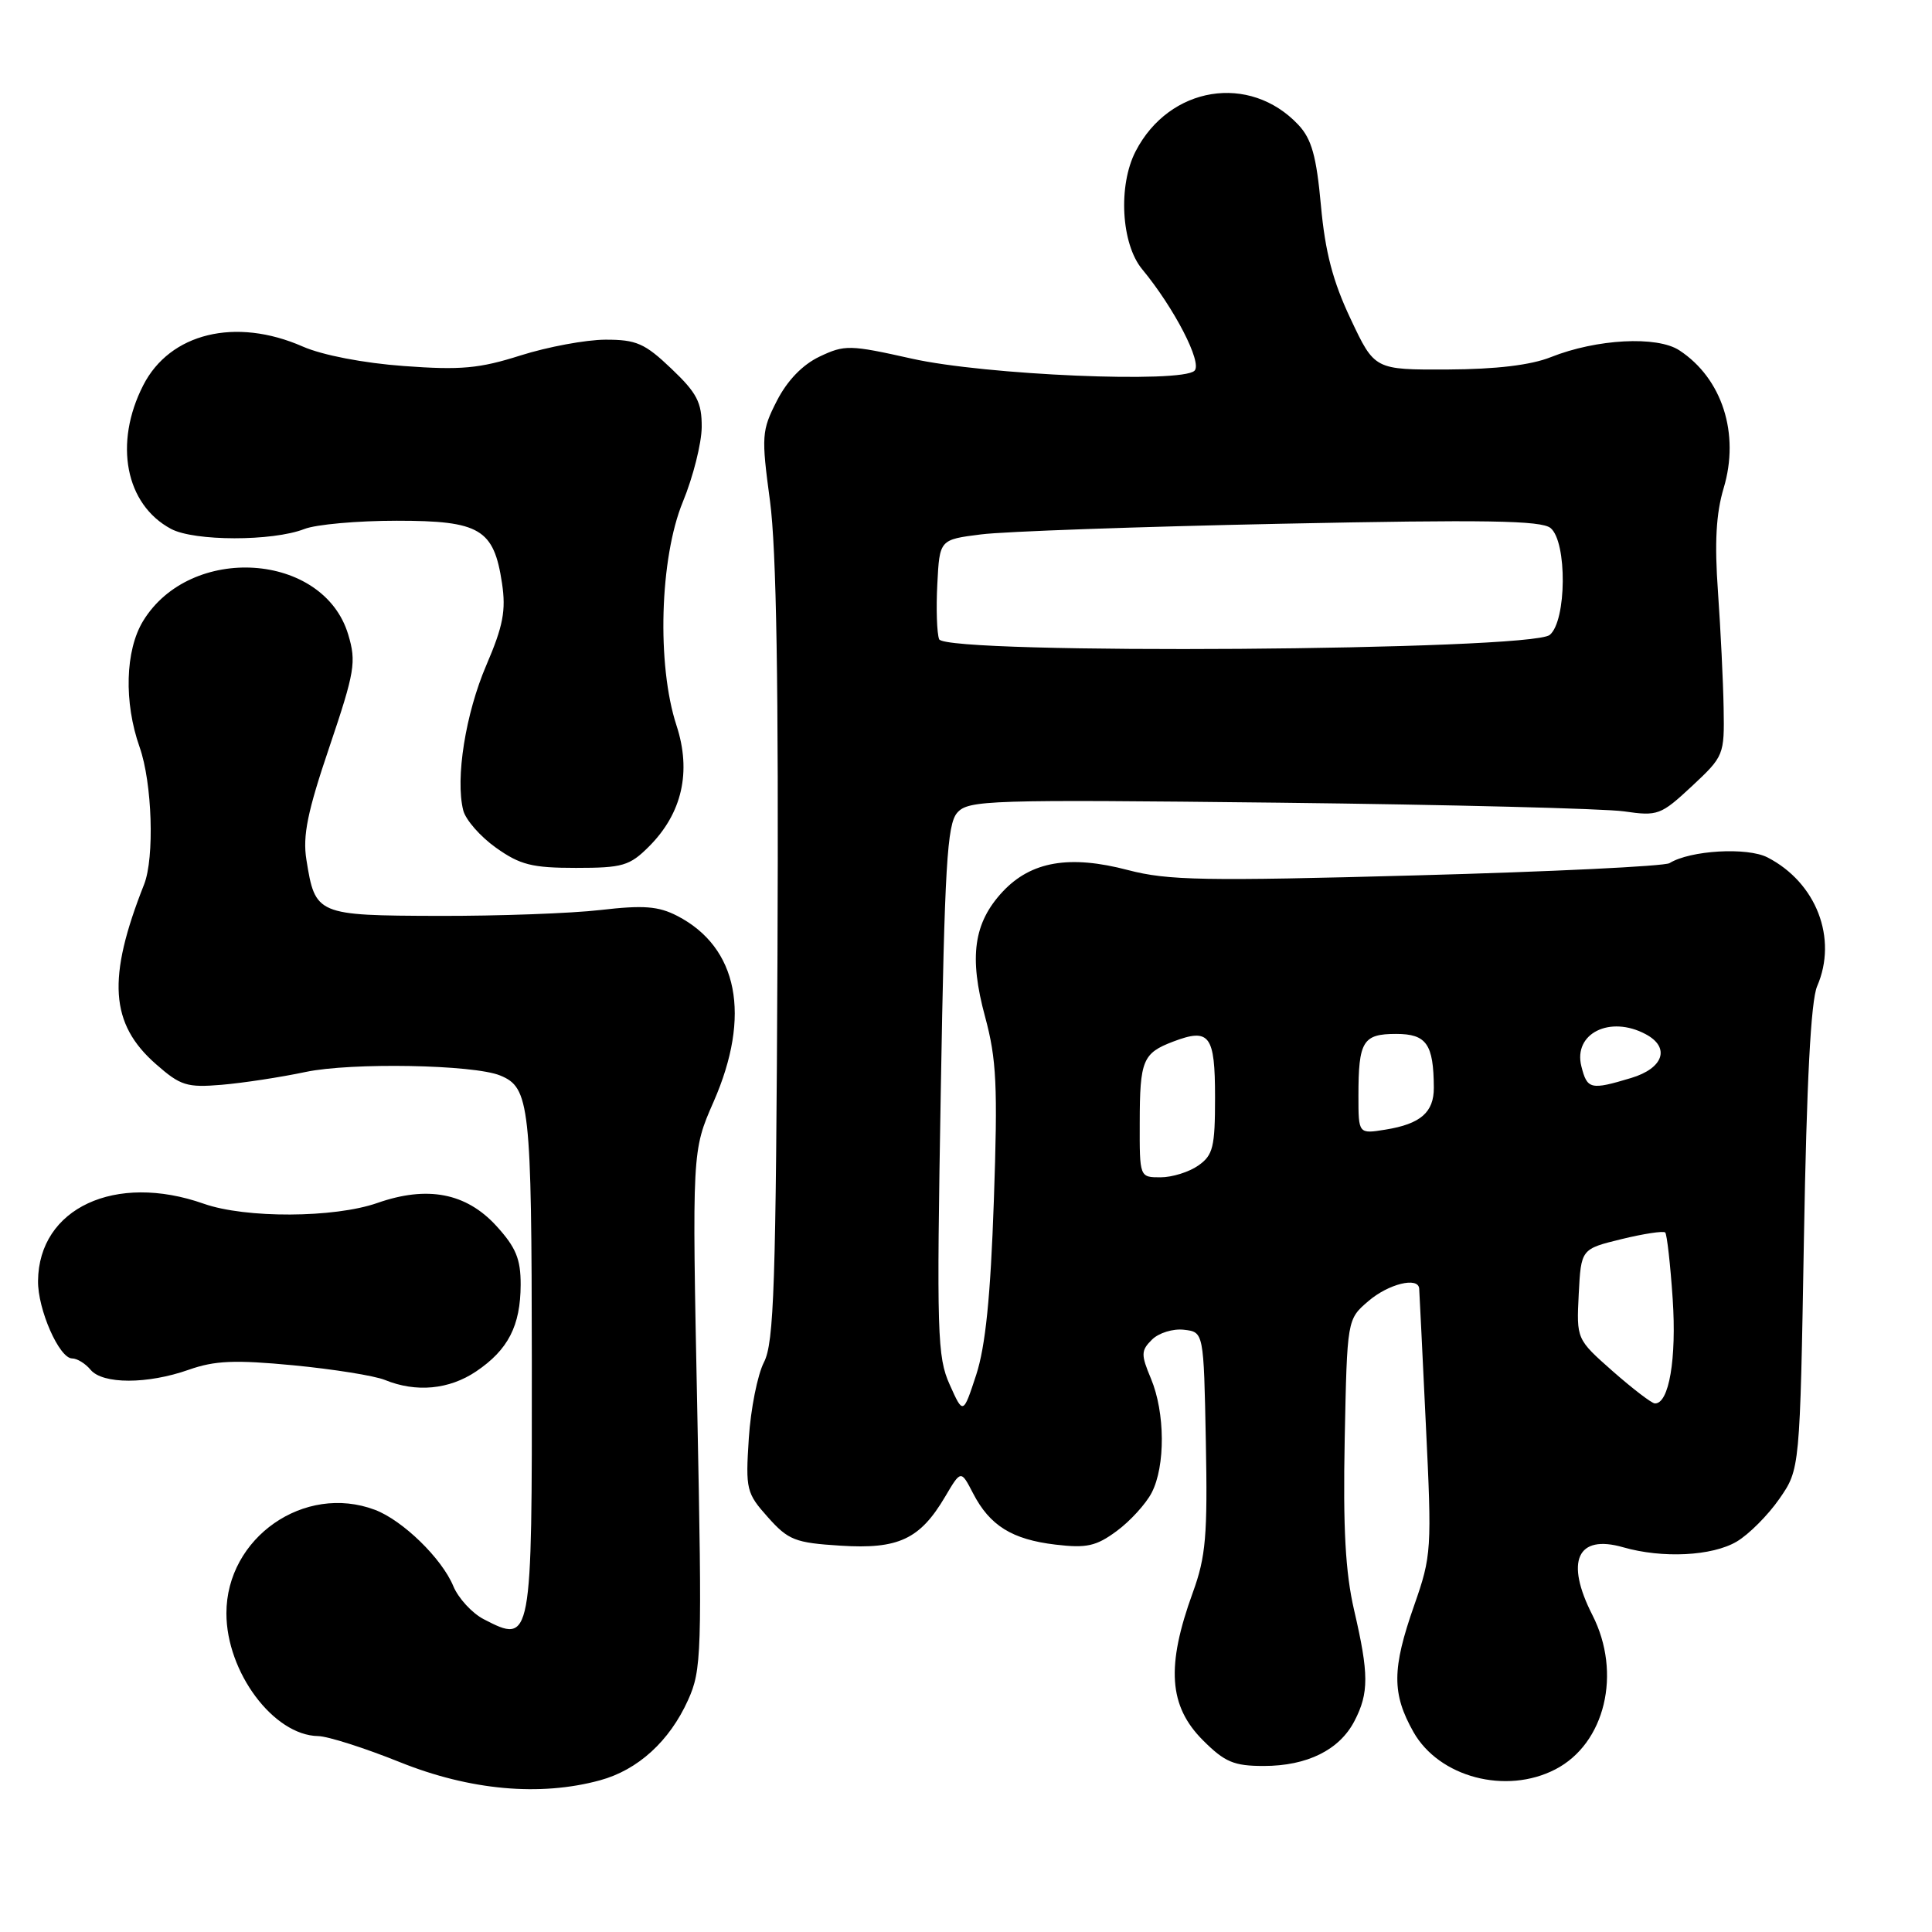 <?xml version="1.0" encoding="UTF-8" standalone="no"?>
<!DOCTYPE svg PUBLIC "-//W3C//DTD SVG 1.1//EN" "http://www.w3.org/Graphics/SVG/1.1/DTD/svg11.dtd" >
<svg xmlns="http://www.w3.org/2000/svg" xmlns:xlink="http://www.w3.org/1999/xlink" version="1.1" viewBox="0 0 256 256">
 <g >
 <path fill="currentColor"
d=" M 79.50 235.90 C 84.53 234.53 88.71 230.72 91.17 225.27 C 92.97 221.28 93.04 219.17 92.39 186.77 C 91.70 152.50 91.70 152.50 94.55 146.00 C 99.57 134.56 97.80 125.53 89.74 121.36 C 87.23 120.07 85.27 119.92 79.57 120.58 C 75.68 121.03 66.02 121.38 58.10 121.36 C 41.95 121.31 41.77 121.23 40.60 113.92 C 40.09 110.74 40.74 107.55 43.65 98.97 C 47.02 88.99 47.23 87.72 46.14 84.08 C 42.87 73.17 25.23 72.01 18.96 82.29 C 16.59 86.18 16.40 93.06 18.50 99.00 C 20.17 103.73 20.49 113.66 19.09 117.20 C 14.17 129.63 14.57 135.66 20.66 141.00 C 23.91 143.86 24.76 144.13 29.38 143.74 C 32.20 143.50 37.20 142.74 40.50 142.04 C 46.53 140.77 62.76 141.06 66.28 142.51 C 70.19 144.11 70.44 146.38 70.47 180.43 C 70.50 217.68 70.47 217.85 64.09 214.55 C 62.55 213.75 60.74 211.78 60.07 210.18 C 58.55 206.50 53.36 201.45 49.68 200.06 C 40.34 196.54 30.00 203.74 30.00 213.77 C 30.00 221.57 36.25 229.94 42.15 230.04 C 43.44 230.06 48.33 231.62 53.00 233.50 C 62.26 237.22 71.54 238.07 79.50 235.90 Z  M 206.09 234.45 C 212.69 231.04 214.93 221.70 211.00 214.00 C 207.36 206.86 208.98 203.27 215.07 205.02 C 220.29 206.52 226.87 206.19 230.12 204.27 C 231.73 203.32 234.27 200.77 235.77 198.61 C 238.50 194.68 238.50 194.68 239.03 164.09 C 239.39 143.31 239.95 132.60 240.78 130.68 C 243.53 124.34 240.67 116.94 234.20 113.61 C 231.51 112.23 223.96 112.67 221.22 114.37 C 220.55 114.78 205.49 115.51 187.75 115.99 C 159.58 116.76 154.74 116.67 149.47 115.29 C 141.72 113.25 136.62 114.13 132.86 118.15 C 129.01 122.28 128.37 126.78 130.53 134.73 C 132.05 140.36 132.22 143.85 131.69 159.11 C 131.25 171.85 130.58 178.41 129.35 182.18 C 127.62 187.45 127.62 187.45 125.84 183.47 C 124.19 179.81 124.10 176.73 124.66 144.50 C 125.17 114.74 125.50 109.23 126.83 107.70 C 128.31 106.01 130.83 105.93 169.45 106.36 C 192.03 106.62 212.61 107.14 215.19 107.51 C 219.67 108.16 220.06 108.01 224.19 104.17 C 228.43 100.21 228.50 100.04 228.39 93.82 C 228.33 90.35 227.99 83.41 227.64 78.42 C 227.17 71.89 227.39 68.04 228.39 64.69 C 230.56 57.48 228.20 50.14 222.52 46.42 C 219.56 44.48 211.56 44.91 205.50 47.32 C 202.85 48.38 198.24 48.93 191.82 48.96 C 182.14 49.00 182.14 49.00 178.97 42.27 C 176.61 37.29 175.59 33.39 175.03 27.23 C 174.43 20.67 173.80 18.42 172.04 16.54 C 165.59 9.68 154.94 11.41 150.48 20.04 C 148.13 24.58 148.56 32.31 151.34 35.67 C 155.59 40.81 159.34 48.06 158.28 49.12 C 156.59 50.81 130.53 49.70 120.81 47.52 C 112.59 45.68 111.93 45.67 108.60 47.25 C 106.33 48.33 104.32 50.42 102.94 53.11 C 100.92 57.07 100.87 57.77 102.03 66.40 C 102.88 72.77 103.18 90.81 103.02 126.50 C 102.82 170.33 102.56 177.92 101.23 180.50 C 100.38 182.15 99.47 186.69 99.22 190.60 C 98.78 197.36 98.90 197.85 101.75 201.04 C 104.46 204.08 105.35 204.43 111.37 204.81 C 119.05 205.30 121.91 203.96 125.24 198.31 C 127.33 194.77 127.33 194.77 128.94 197.88 C 131.15 202.15 134.10 203.99 139.86 204.67 C 143.98 205.16 145.25 204.88 147.97 202.87 C 149.74 201.57 151.83 199.28 152.60 197.80 C 154.43 194.28 154.39 187.17 152.51 182.68 C 151.17 179.48 151.18 178.96 152.64 177.51 C 153.53 176.62 155.43 176.03 156.88 176.20 C 159.50 176.50 159.50 176.50 159.78 191.00 C 160.02 203.46 159.78 206.27 158.06 211.00 C 154.50 220.78 154.86 226.06 159.40 230.60 C 162.29 233.49 163.50 234.00 167.45 234.00 C 173.21 234.00 177.50 231.87 179.48 228.03 C 181.40 224.33 181.39 221.80 179.43 213.37 C 178.27 208.35 177.95 202.55 178.18 190.72 C 178.50 174.82 178.50 174.82 181.31 172.41 C 183.97 170.12 187.94 169.14 188.05 170.75 C 188.08 171.16 188.48 179.24 188.93 188.71 C 189.74 205.36 189.69 206.14 187.39 212.71 C 184.43 221.14 184.42 224.41 187.29 229.50 C 190.69 235.50 199.55 237.83 206.09 234.45 Z  M 63.09 181.72 C 67.33 178.86 68.97 175.68 68.99 170.24 C 69.00 166.81 68.36 165.28 65.75 162.42 C 61.75 158.06 56.62 157.08 50.00 159.40 C 44.29 161.40 32.52 161.45 27.00 159.50 C 15.28 155.37 5.14 160.08 5.04 169.72 C 4.99 173.50 7.85 180.00 9.56 180.00 C 10.22 180.00 11.32 180.68 12.00 181.50 C 13.60 183.43 19.54 183.43 25.01 181.50 C 28.47 180.28 31.11 180.17 38.89 180.91 C 44.18 181.42 49.62 182.29 51.00 182.85 C 55.14 184.54 59.51 184.13 63.09 181.72 Z  M 85.99 112.17 C 90.39 107.77 91.64 102.26 89.64 96.13 C 87.01 88.11 87.42 73.94 90.48 66.50 C 91.84 63.20 92.96 58.74 92.98 56.60 C 93.00 53.32 92.35 52.07 88.96 48.85 C 85.44 45.49 84.31 45.00 80.21 45.01 C 77.62 45.02 72.58 45.96 69.00 47.09 C 63.53 48.83 61.07 49.06 53.50 48.50 C 48.16 48.11 42.72 47.06 40.12 45.92 C 31.22 42.01 22.51 44.13 18.98 51.05 C 15.05 58.74 16.62 66.85 22.66 70.08 C 25.73 71.73 36.10 71.74 40.32 70.10 C 41.86 69.49 47.38 69.00 52.57 69.00 C 63.61 69.00 65.44 70.09 66.52 77.29 C 67.06 80.89 66.67 82.95 64.45 88.12 C 61.69 94.53 60.32 103.15 61.38 107.37 C 61.69 108.62 63.64 110.85 65.71 112.32 C 68.91 114.60 70.50 115.00 76.32 115.00 C 82.49 115.00 83.43 114.73 85.99 112.17 Z  M 213.69 181.69 C 208.89 177.45 208.89 177.45 209.19 171.47 C 209.50 165.50 209.50 165.50 214.86 164.19 C 217.80 163.47 220.41 163.08 220.65 163.31 C 220.88 163.55 221.33 167.52 221.64 172.12 C 222.17 180.05 221.15 186.05 219.27 185.96 C 218.85 185.94 216.34 184.02 213.69 181.69 Z  M 151.02 148.75 C 151.03 140.50 151.42 139.55 155.44 138.02 C 160.28 136.18 161.00 137.14 161.00 145.41 C 161.00 152.00 160.74 153.07 158.78 154.44 C 157.56 155.30 155.31 156.00 153.78 156.00 C 151.00 156.00 151.00 156.00 151.02 148.75 Z  M 180.00 145.21 C 180.00 137.96 180.58 137.00 184.99 137.00 C 189.02 137.00 189.96 138.34 189.99 144.13 C 190.00 147.39 188.23 148.93 183.59 149.68 C 180.00 150.26 180.00 150.26 180.00 145.21 Z  M 209.54 141.29 C 208.44 136.94 213.33 134.50 218.07 137.04 C 221.35 138.79 220.44 141.55 216.13 142.84 C 210.75 144.46 210.31 144.35 209.54 141.29 Z  M 124.44 84.70 C 124.14 83.92 124.03 80.63 124.20 77.39 C 124.50 71.50 124.50 71.50 130.00 70.81 C 133.03 70.42 150.90 69.79 169.71 69.40 C 196.83 68.84 204.24 68.96 205.46 69.97 C 207.67 71.80 207.59 82.27 205.35 84.13 C 202.83 86.22 125.23 86.77 124.44 84.70 Z "/>
</g>
</svg>
